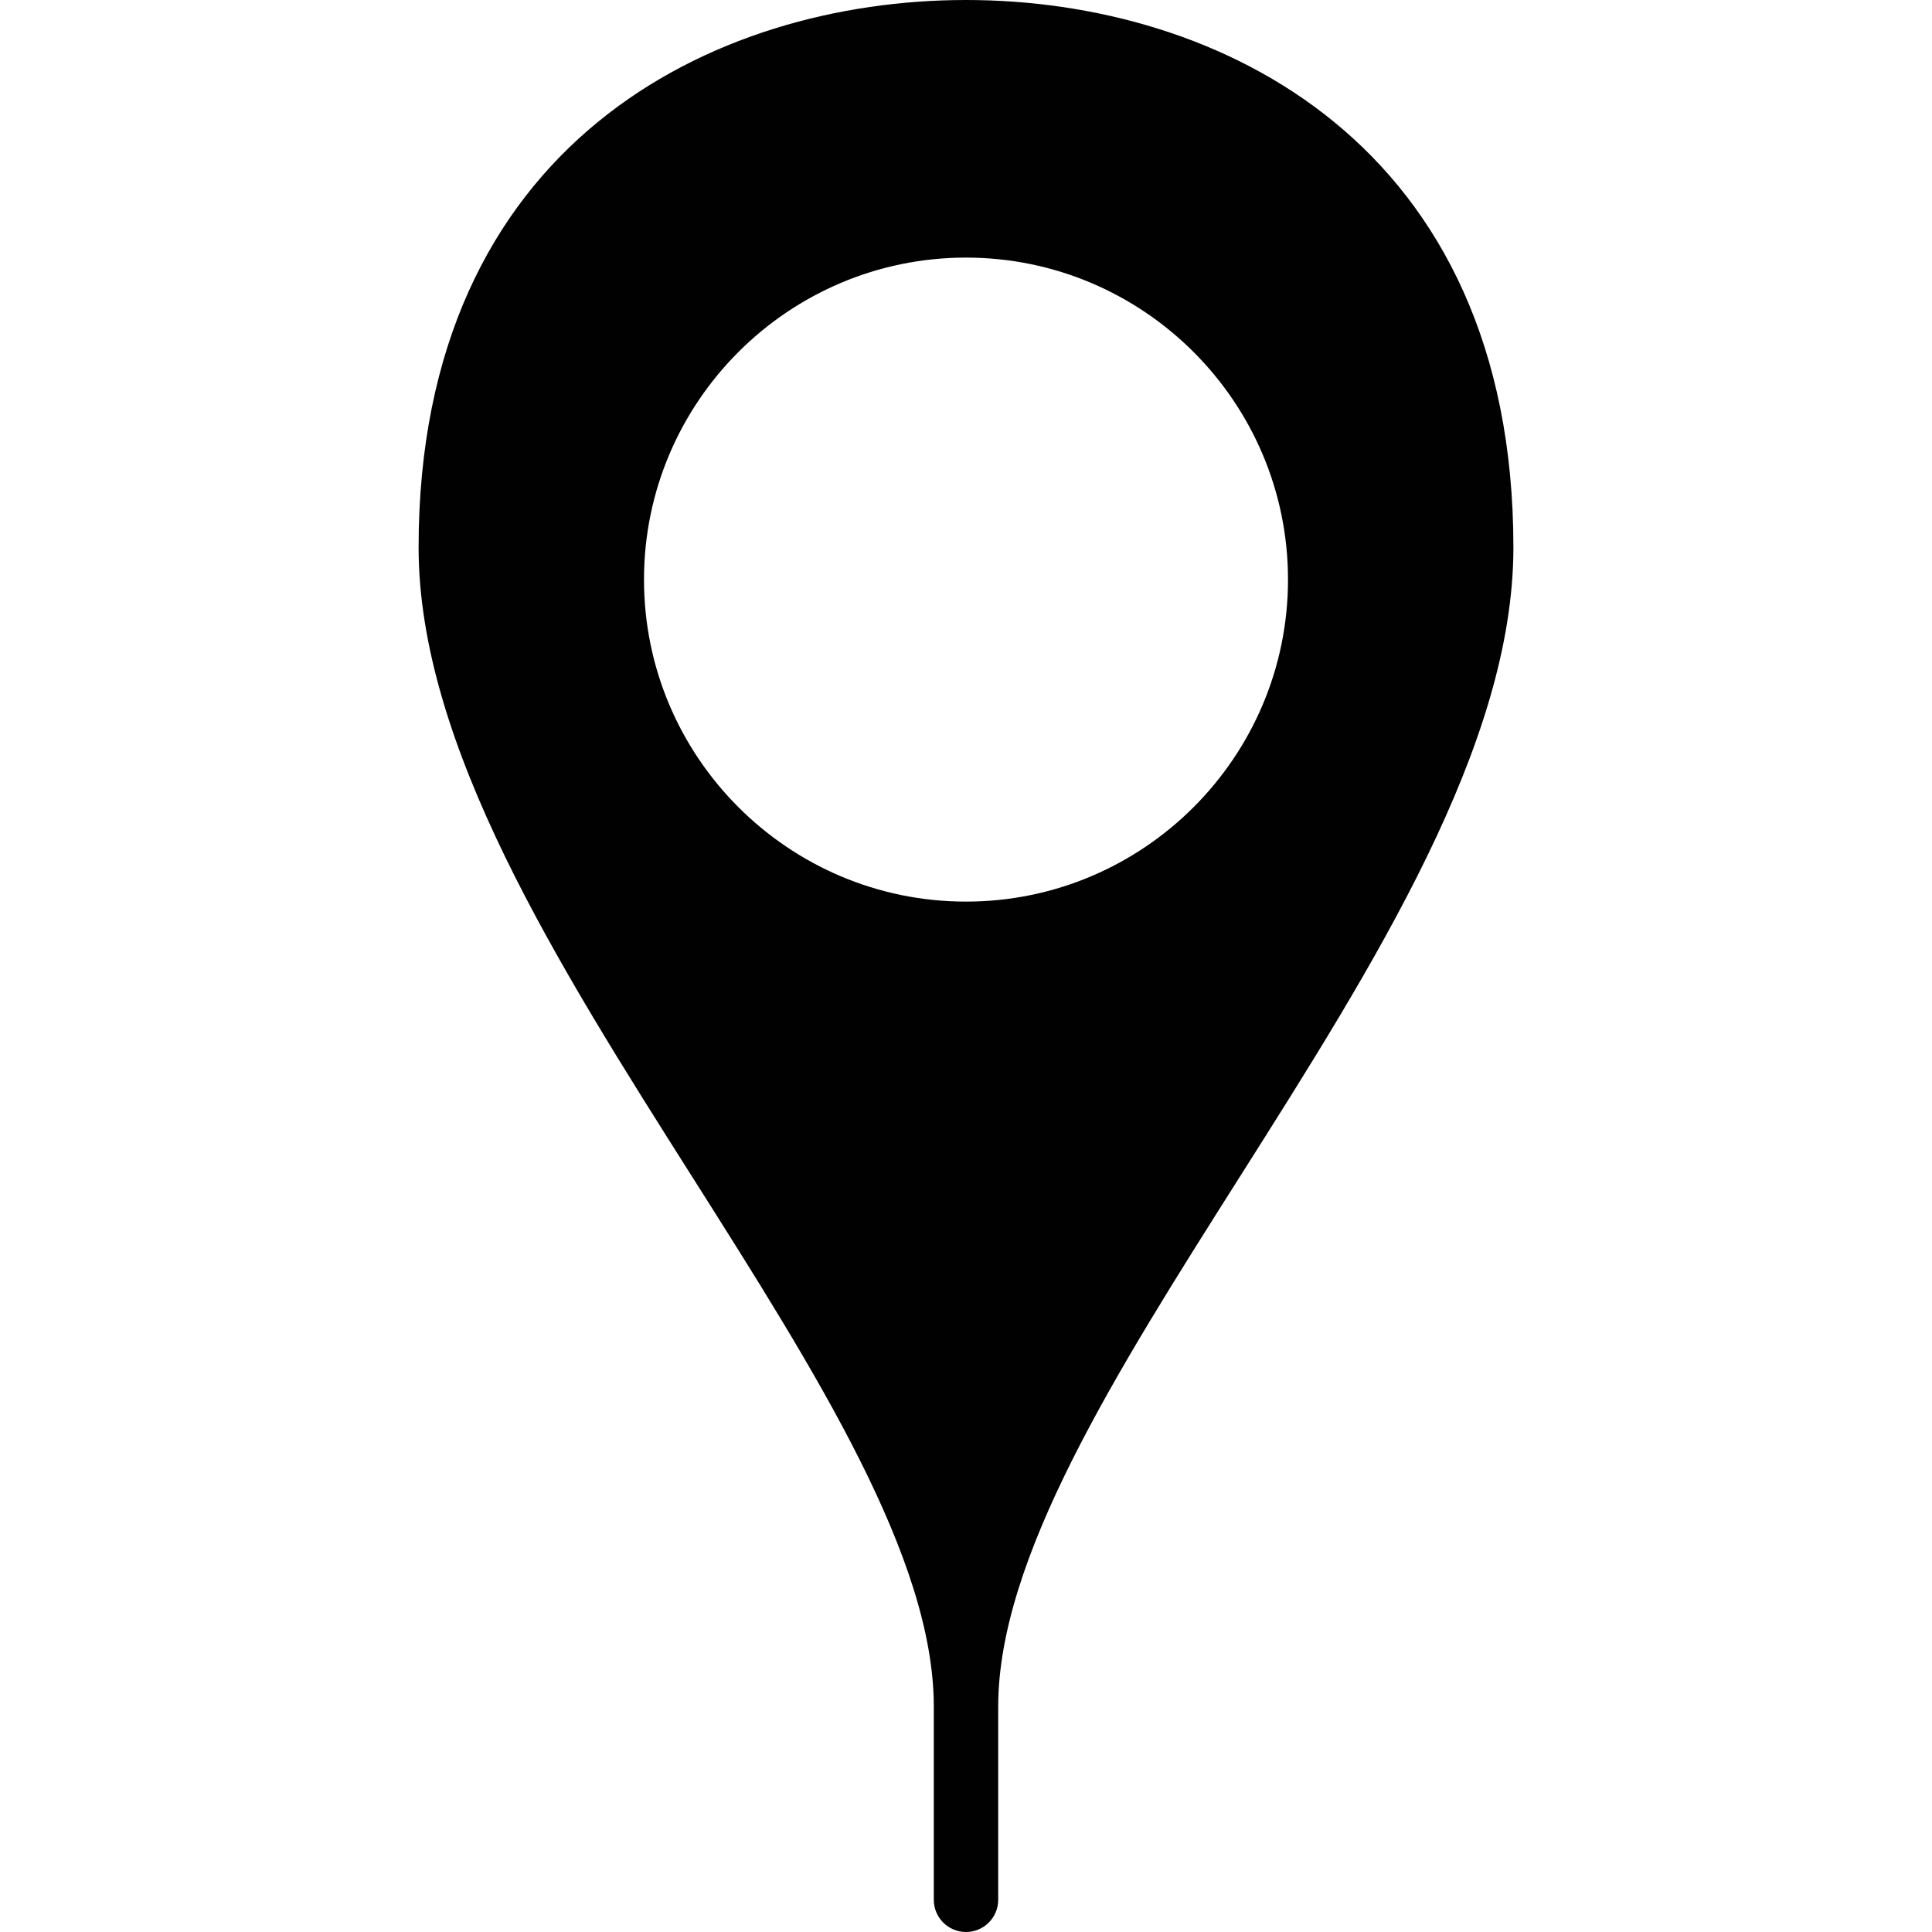 <?xml version="1.0" encoding="utf-8"?>
<!-- Generator: Adobe Illustrator 17.0.0, SVG Export Plug-In . SVG Version: 6.00 Build 0)  -->
<!DOCTYPE svg PUBLIC "-//W3C//DTD SVG 1.1//EN" "http://www.w3.org/Graphics/SVG/1.1/DTD/svg11.dtd">
<svg version="1.1" xmlns="http://www.w3.org/2000/svg" xmlns:xlink="http://www.w3.org/1999/xlink" x="0px" y="0px" width="60px"
	 height="60px" viewBox="0 0 60 60" enable-background="new 0 0 60 60" xml:space="preserve">
<g id="Layer_3">
	<path fill="#010101" d="M30,0c-7.842,0-17,4.452-17,17c0,6.131,4.325,12.961,8.509,19.566C25.361,42.649,29,48.396,29,53v6
		c0,0.552,0.447,1,1,1c0.553,0,1-0.448,1-1v-6c0-4.604,3.639-10.351,7.491-16.434C42.675,29.961,47,23.131,47,17
		C47,4.452,37.842,0,30,0z M30,28c-5.514,0-10-4.486-10-10c0-5.514,4.486-10,10-10c5.514,0,10,4.486,10,10
		C40,23.514,35.514,28,30,28z"/>
</g>
<g id="nyt_x5F_exporter_x5F_info" display="none">
</g>
</svg>
